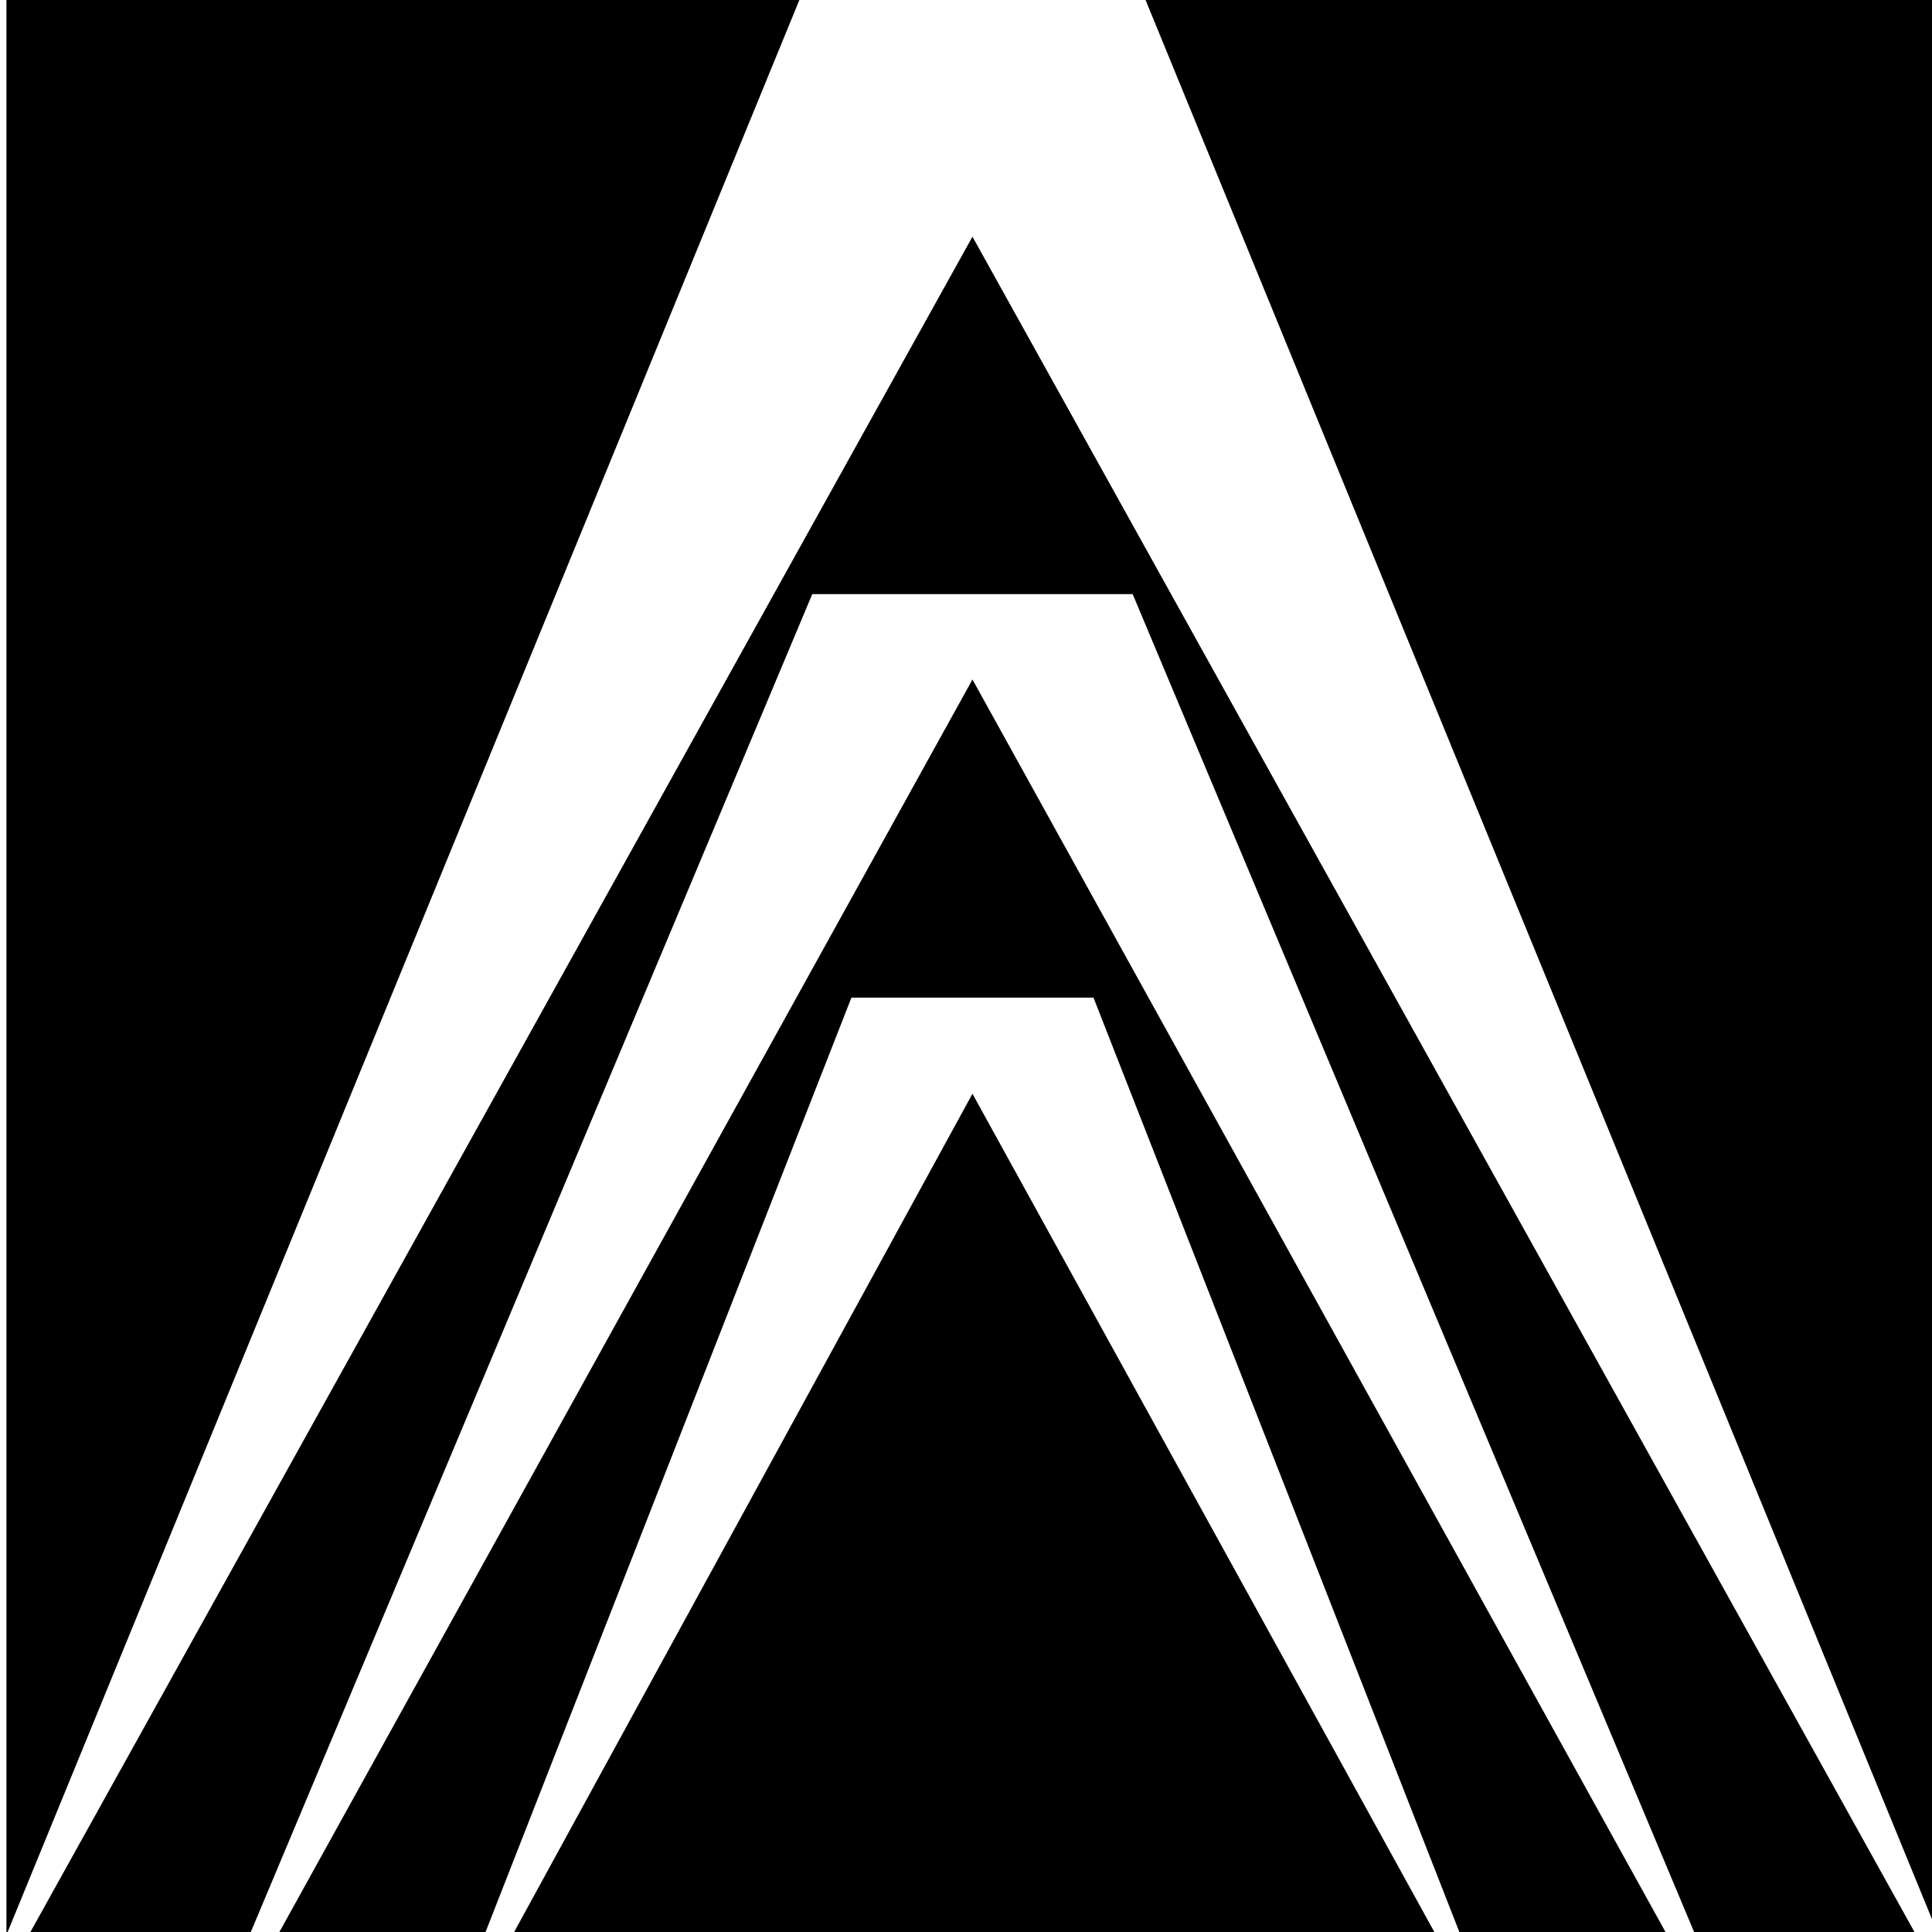 <svg width="300" height="300" viewBox="0 0 300 300" fill="none" xmlns="http://www.w3.org/2000/svg">
<g clip-path="url(#clip0_2010_26)">
<path fill-rule="evenodd" clip-rule="evenodd" d="M124.289 -0.4L1 300.448V-0.4H124.289ZM177.719 -0.4L301 300.448V-0.4H177.719ZM151.003 36.753L297.508 300.412H263.232L175.883 92.26H126.125L38.773 300.412H4.494L151.003 36.753Z" fill="black"/>
<path fill-rule="evenodd" clip-rule="evenodd" d="M151.003 105.513L258.809 300.343H226.741L169.797 154.913H132.207L75.263 300.343H43.195L151.003 105.513Z" fill="black"/>
<path fill-rule="evenodd" clip-rule="evenodd" d="M79.686 300.277H222.876L151.002 169.837L79.686 300.277Z" fill="black"/>
</g>
<defs>
<clipPath id="clip0_2010_26">
<rect width="300" height="300" fill="white"/>
</clipPath>
</defs>
</svg>
